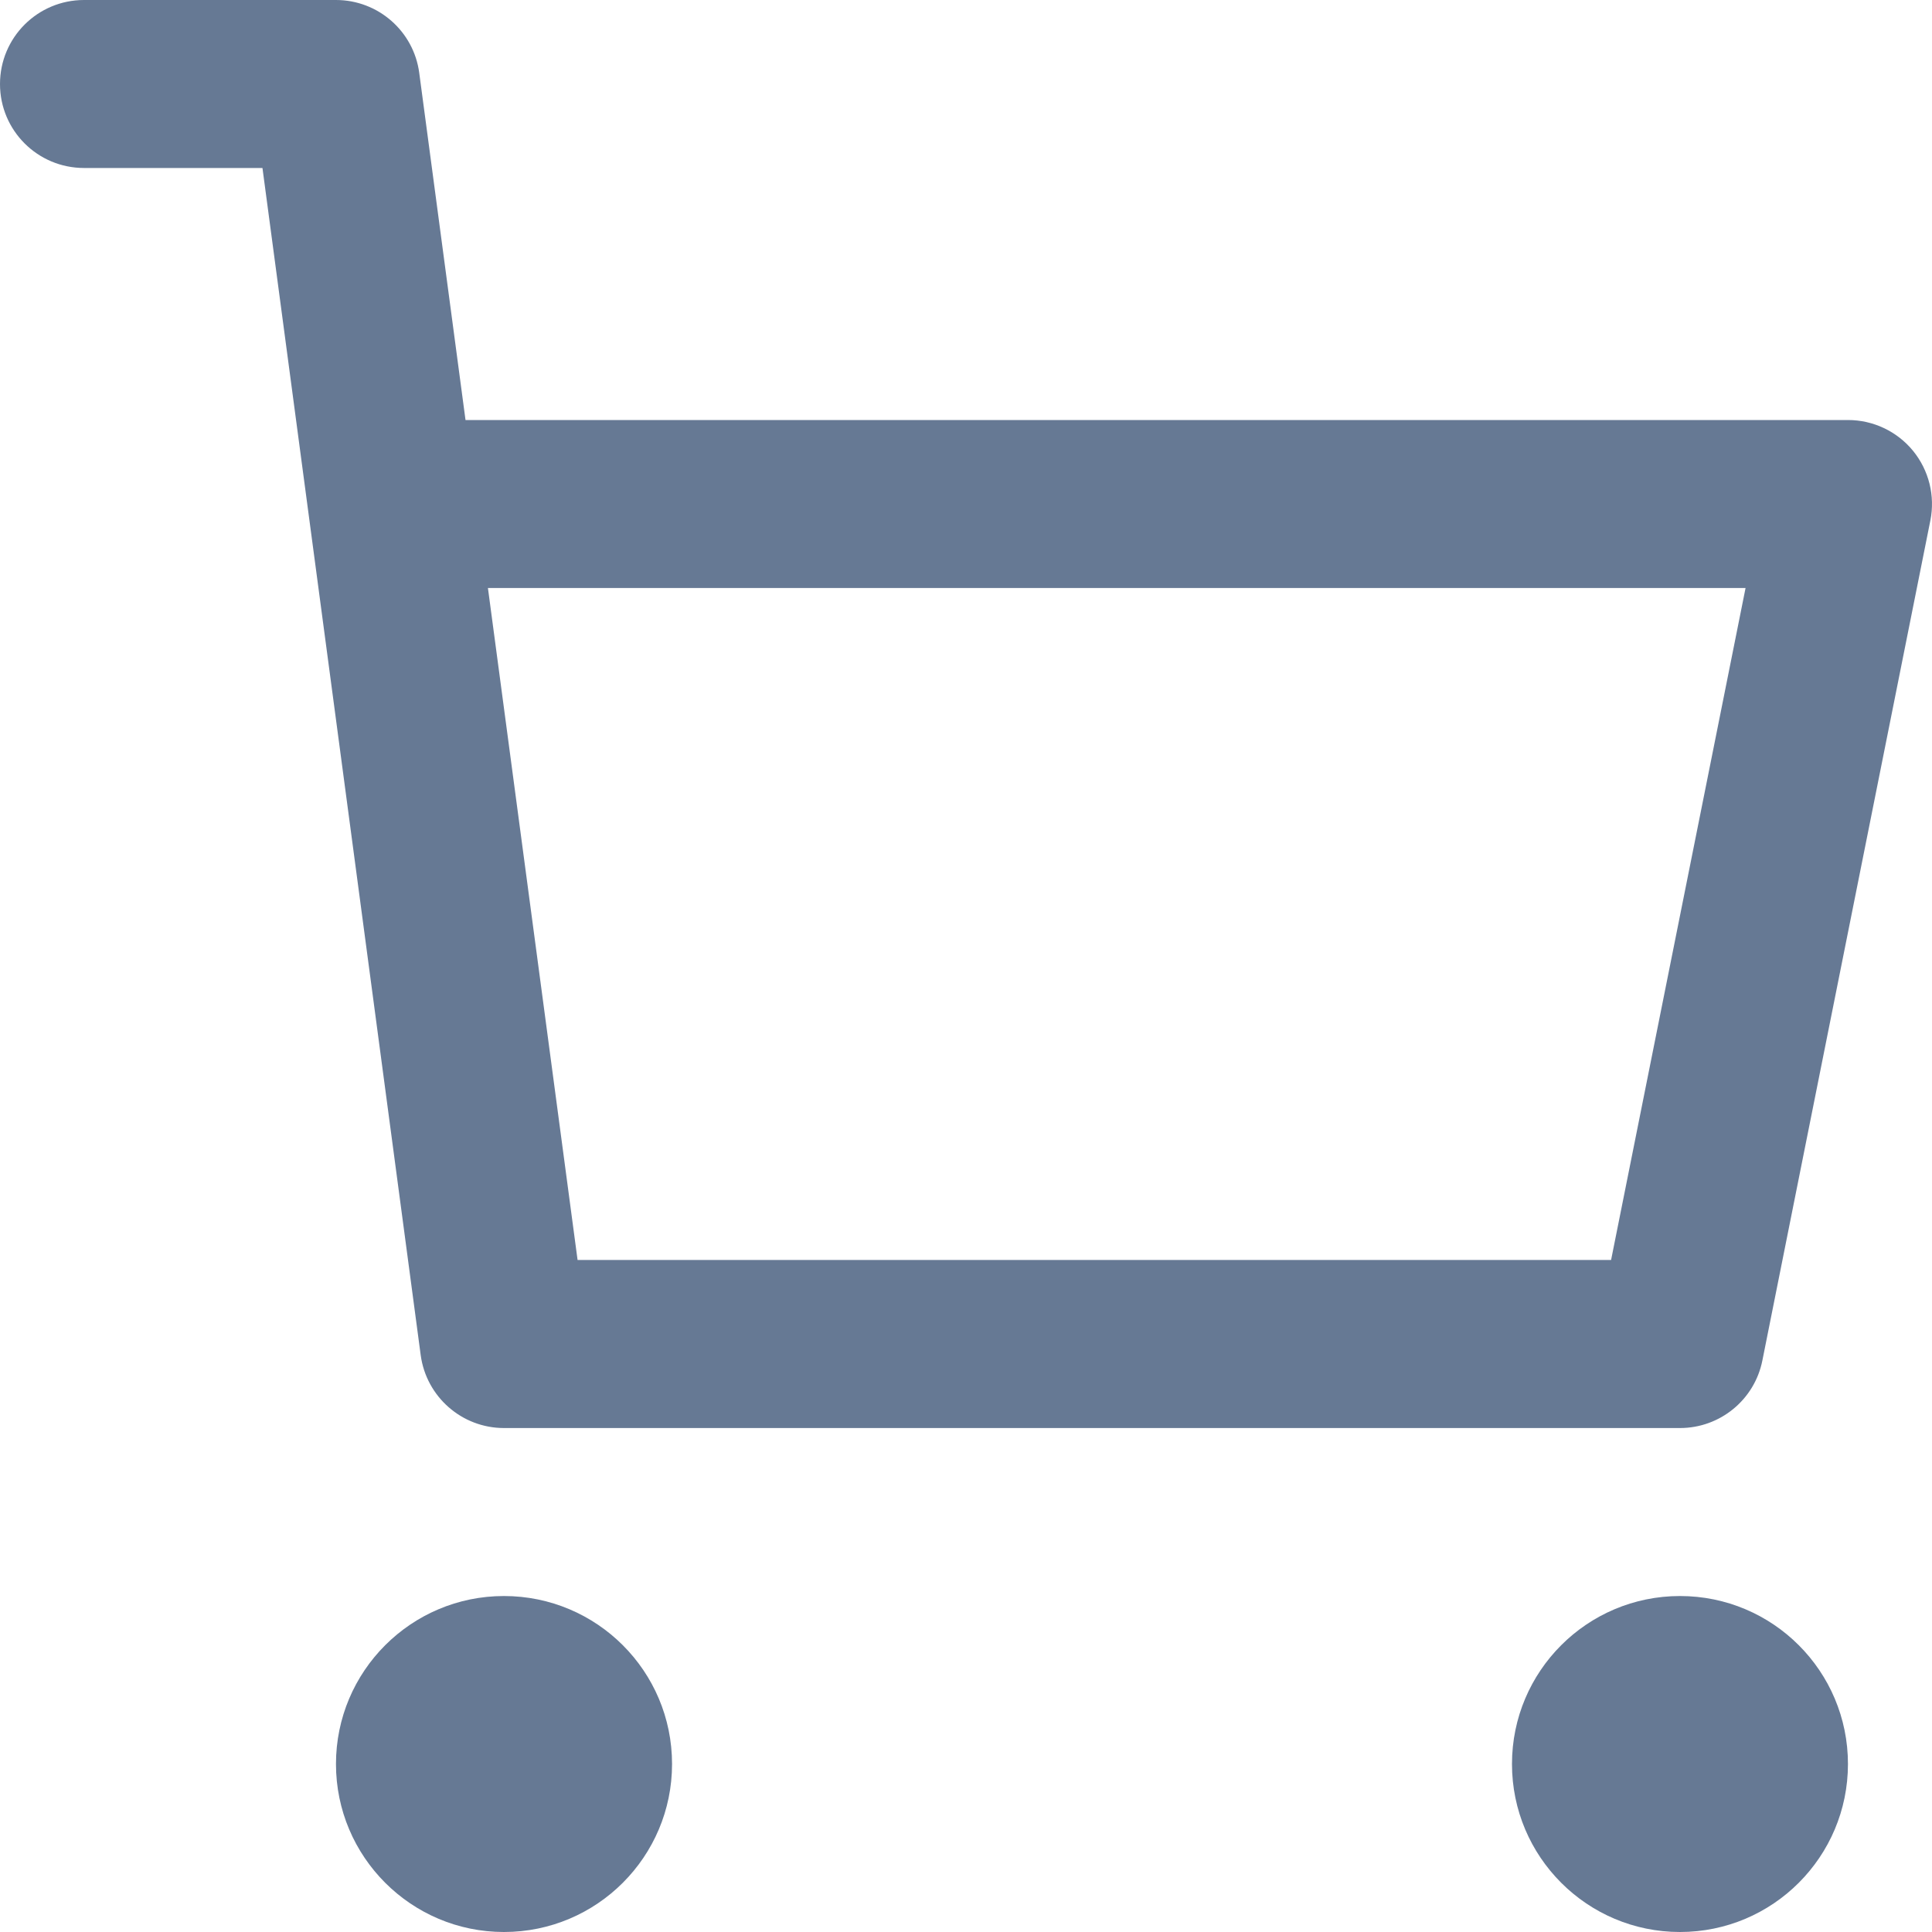 <svg width="20" height="20" viewBox="0 0 20 20" fill="none" xmlns="http://www.w3.org/2000/svg">
<path fill-rule="evenodd" clip-rule="evenodd" d="M0.87 0C0.389 0 0 0.389 0 0.87C0 1.35 0.389 1.739 0.87 1.739H2.717L4.355 14.028C4.413 14.46 4.782 14.783 5.217 14.783H17.391C17.806 14.783 18.163 14.49 18.244 14.084L19.983 5.388C20.034 5.132 19.968 4.868 19.803 4.666C19.638 4.465 19.391 4.348 19.13 4.348H4.819L4.34 0.755C4.283 0.323 3.914 0 3.478 0H0.87ZM5.979 13.043L5.051 6.087H18.07L16.678 13.043H5.979Z" fill="#00204D" fill-opacity="0.6" style="mix-blend-mode:multiply"/>
<path d="M5.217 16.522C4.257 16.522 3.478 17.3 3.478 18.261C3.478 19.221 4.257 20 5.217 20C6.178 20 6.957 19.221 6.957 18.261C6.957 17.3 6.178 16.522 5.217 16.522Z" fill="#00204D" fill-opacity="0.6" style="mix-blend-mode:multiply"/>
<path d="M15.652 18.261C15.652 17.3 16.431 16.522 17.391 16.522C18.352 16.522 19.13 17.3 19.13 18.261C19.13 19.221 18.352 20 17.391 20C16.431 20 15.652 19.221 15.652 18.261Z" fill="#00204D" fill-opacity="0.6" style="mix-blend-mode:multiply"/>
</svg>
